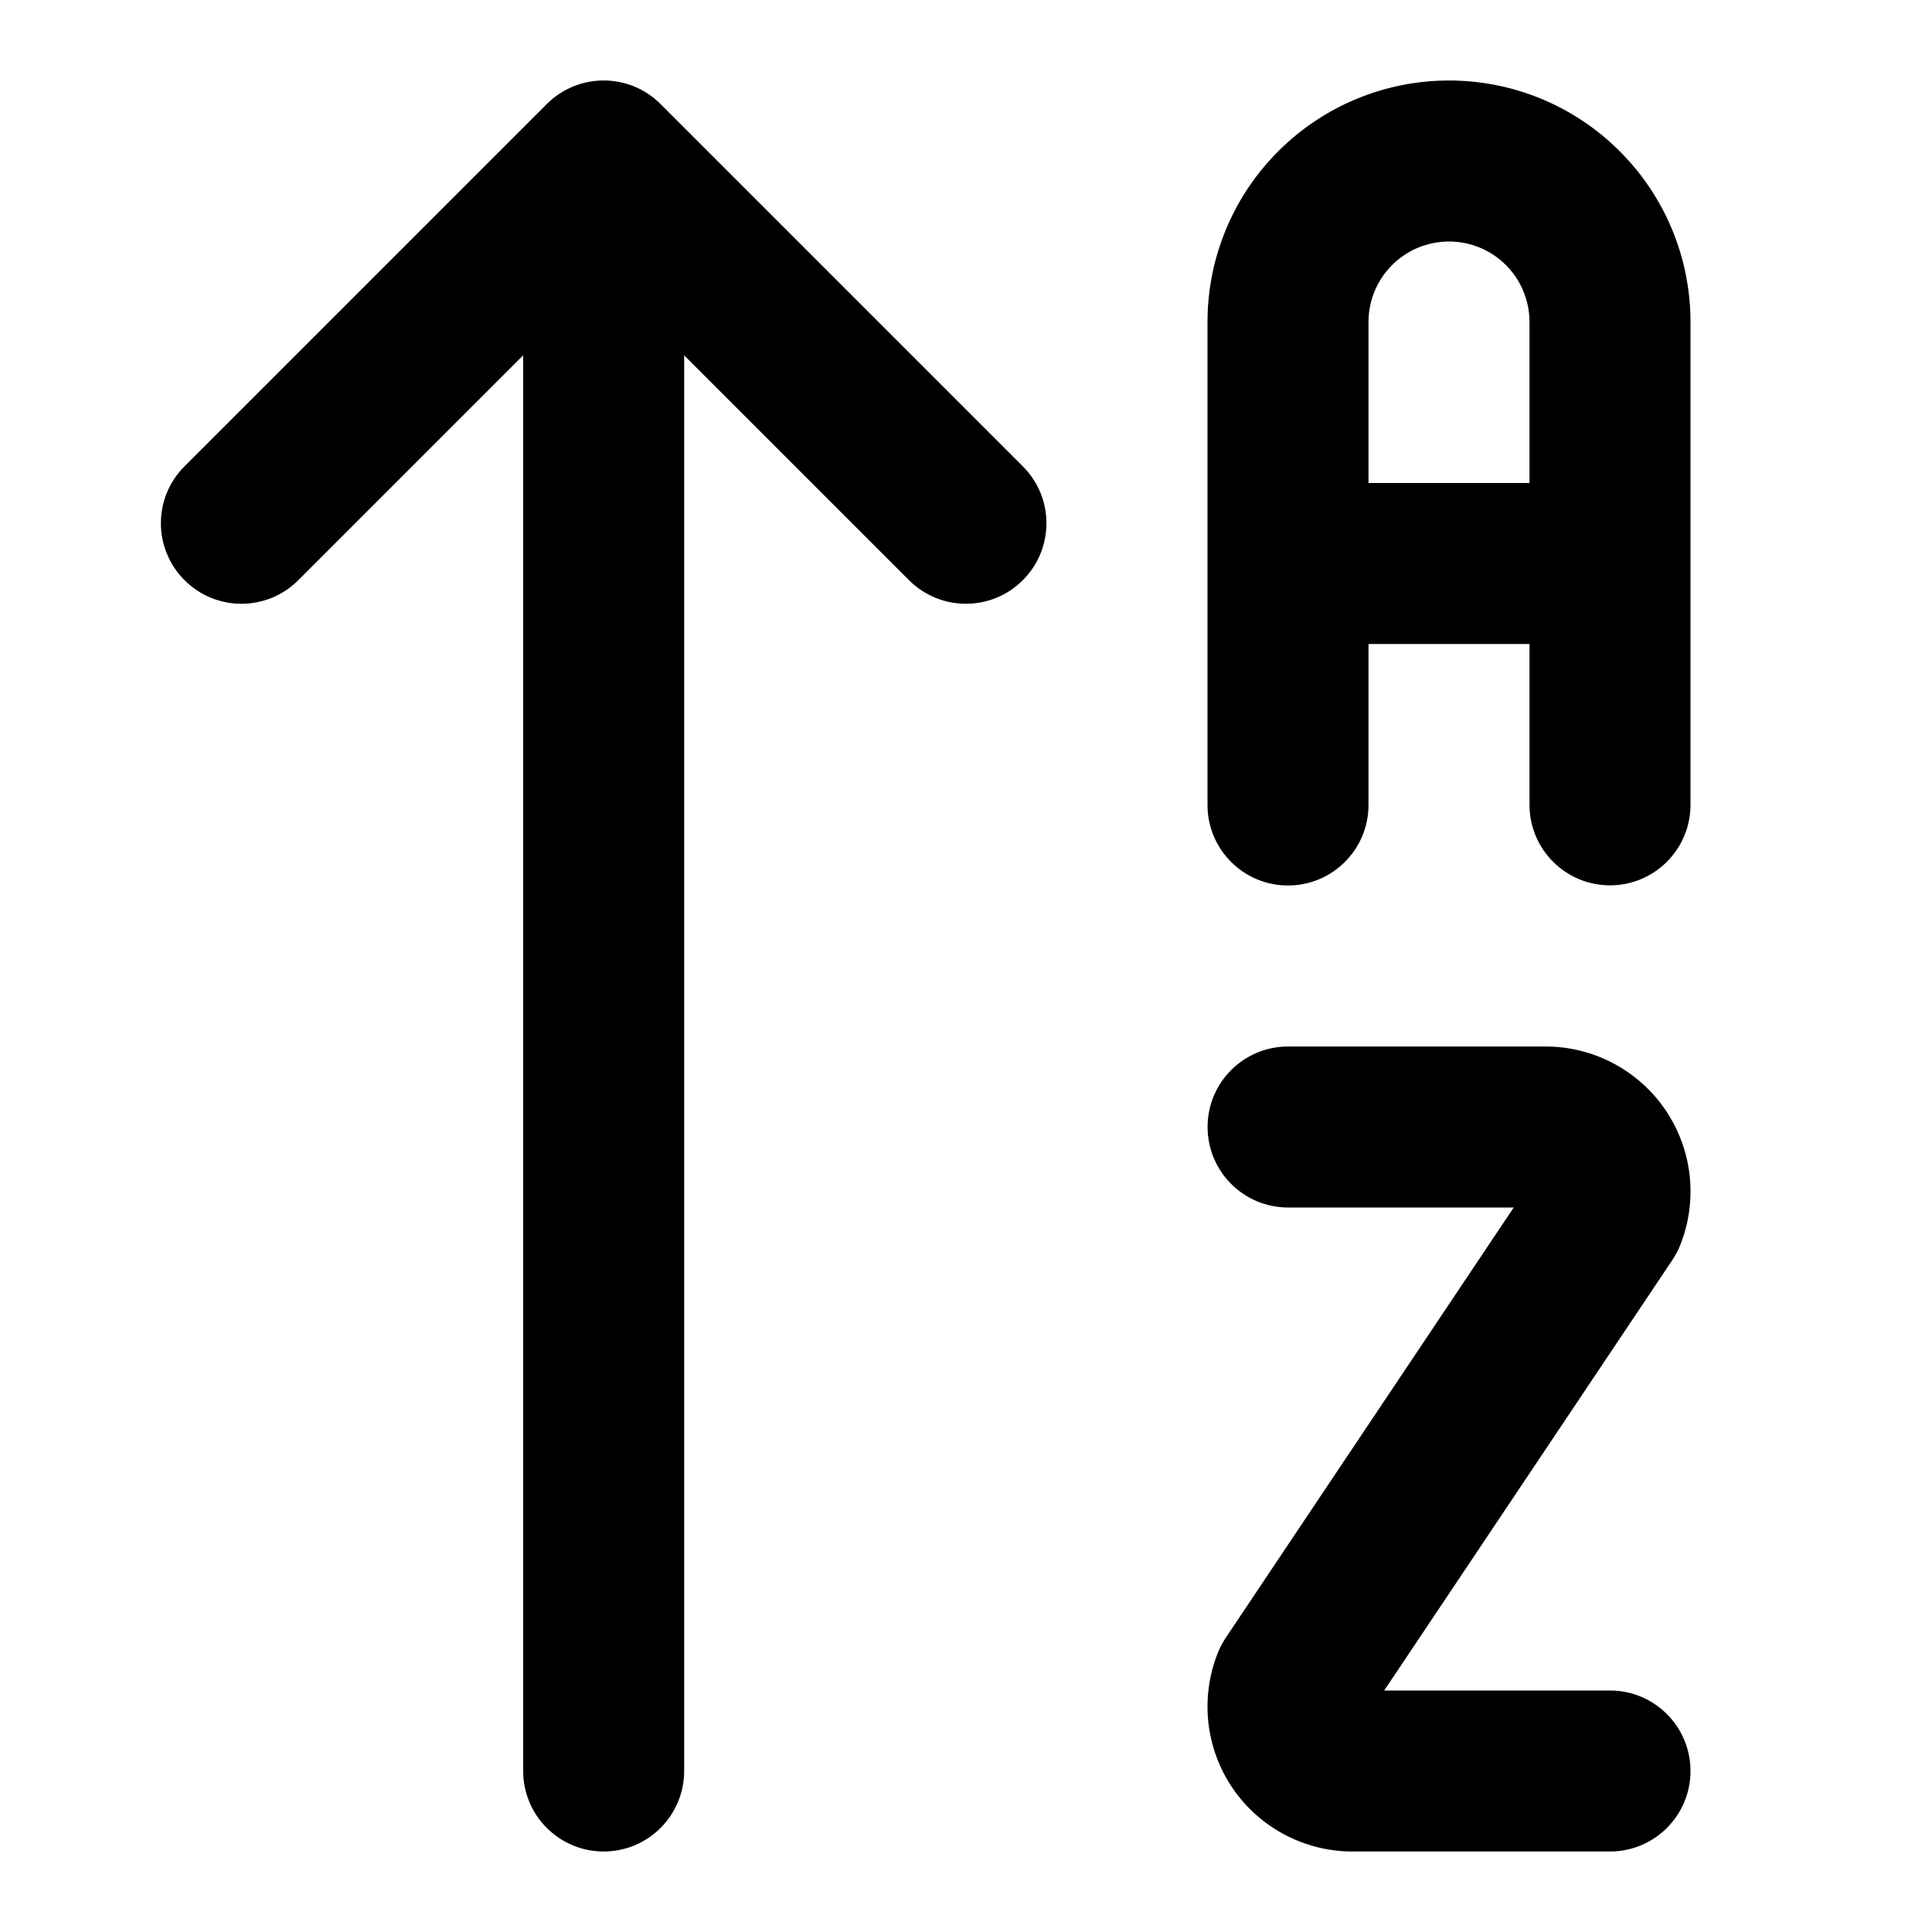 <svg width="24" height="24" viewBox="0 0 24 24" fill="none" xmlns="http://www.w3.org/2000/svg">
<path d="M8.206 1.293C7.816 0.902 7.182 0.902 6.792 1.293L2.292 5.793C1.901 6.183 1.901 6.816 2.292 7.207C2.682 7.598 3.316 7.598 3.706 7.207L6.499 4.414L6.499 22C6.499 22.552 6.947 23 7.499 23C8.051 23 8.499 22.552 8.499 22L8.499 4.414L11.292 7.207C11.682 7.598 12.316 7.598 12.706 7.207C13.097 6.816 13.097 6.183 12.706 5.793L8.206 1.293Z" fill="black"/>
<path d="M16.001 15H18.804L15.226 20.346C15.188 20.404 15.155 20.465 15.129 20.53C15.02 20.803 14.979 21.099 15.01 21.392C15.042 21.685 15.144 21.965 15.309 22.209C15.474 22.453 15.697 22.652 15.957 22.79C16.217 22.928 16.506 23 16.8 23H20C20.552 23 21 22.552 21 22C21 21.448 20.552 21 20 21H17.195L20.774 15.653C20.813 15.595 20.846 15.533 20.872 15.468C20.981 15.195 21.021 14.899 20.99 14.607C20.958 14.314 20.855 14.034 20.69 13.79C20.525 13.547 20.303 13.348 20.043 13.21C19.784 13.072 19.494 13 19.2 13H16.001C15.448 13 15.001 13.448 15.001 14C15.001 14.552 15.448 15 16.001 15Z" fill="black"/>
<path fill-rule="evenodd" clip-rule="evenodd" d="M15.879 1.879C16.441 1.316 17.204 1 18 1C18.796 1 19.559 1.316 20.121 1.879C20.684 2.441 21 3.204 21 4V9.998C21 10.55 20.552 10.998 20 10.998C19.448 10.998 19 10.55 19 9.998V8H17V10C17 10.552 16.552 11 16 11C15.448 11 15 10.552 15 10V4C15 3.204 15.316 2.441 15.879 1.879ZM17 6V4C17 3.735 17.105 3.48 17.293 3.293C17.48 3.105 17.735 3 18 3C18.265 3 18.52 3.105 18.707 3.293C18.895 3.48 19 3.735 19 4V6H17Z" fill="black"/>
</svg>
